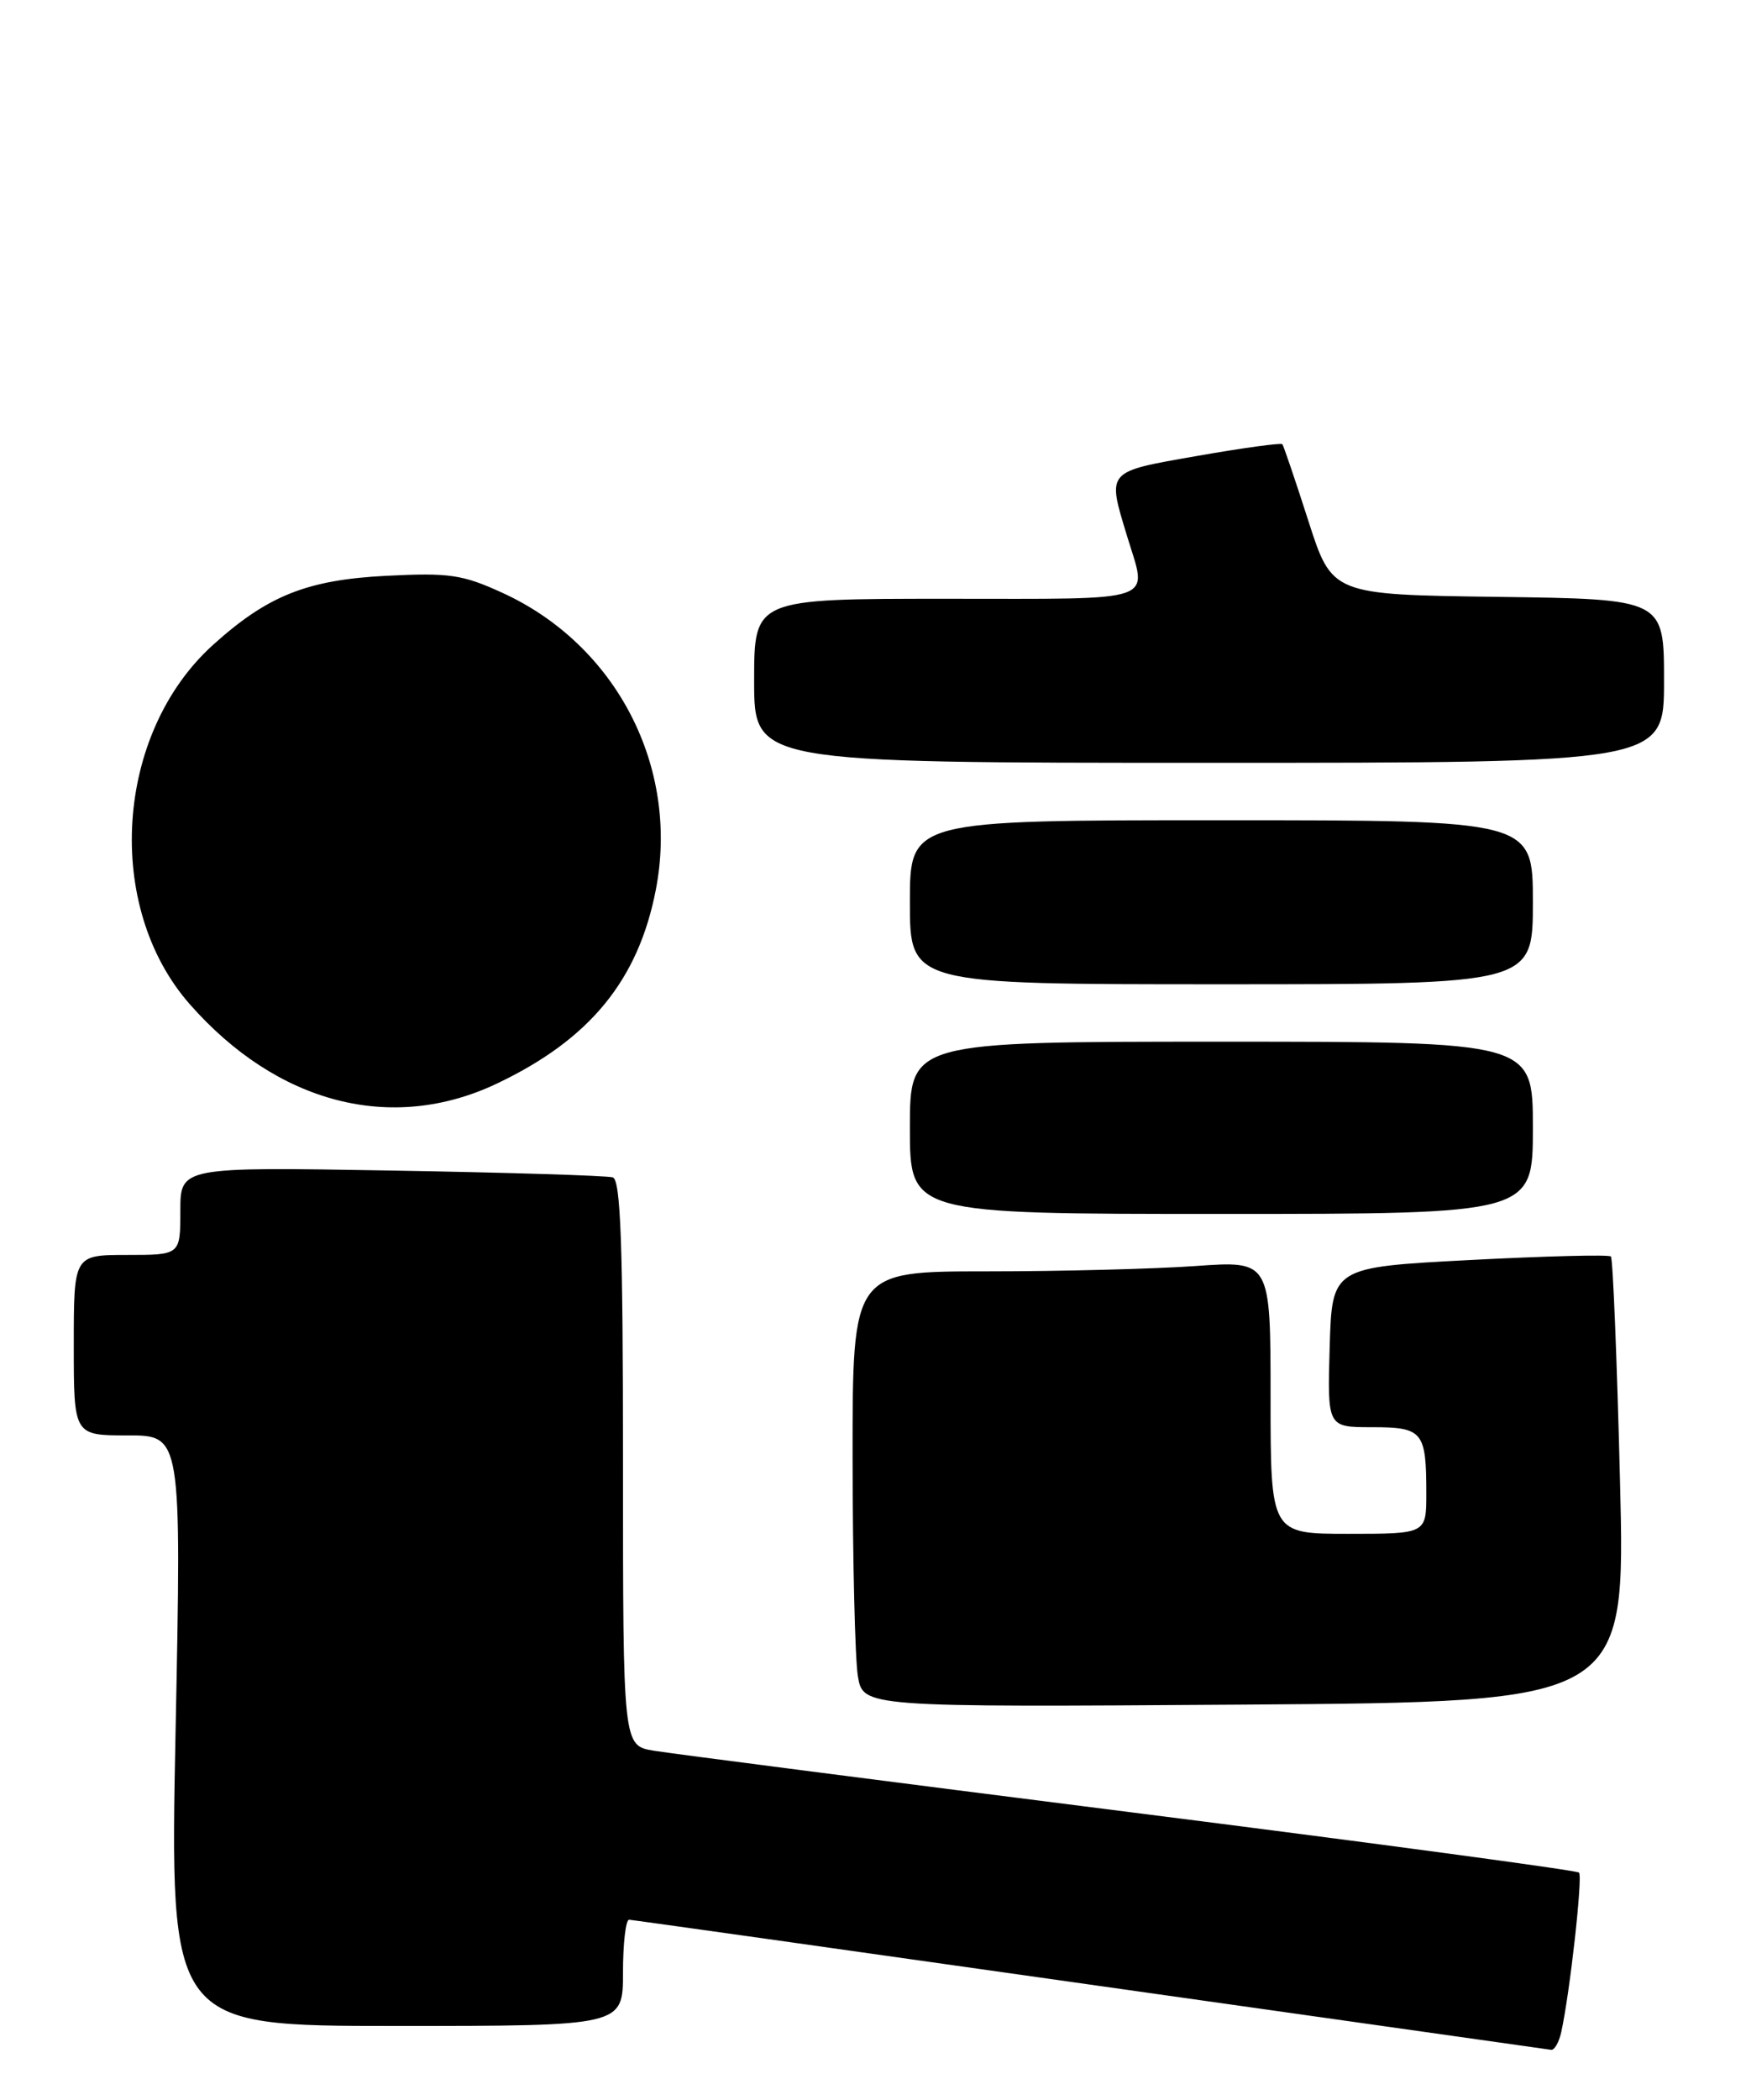 <?xml version="1.0" encoding="UTF-8" standalone="no"?>
<!DOCTYPE svg PUBLIC "-//W3C//DTD SVG 1.1//EN" "http://www.w3.org/Graphics/SVG/1.1/DTD/svg11.dtd" >
<svg xmlns="http://www.w3.org/2000/svg" xmlns:xlink="http://www.w3.org/1999/xlink" version="1.1" viewBox="0 0 213 256">
 <g >
 <path fill="currentColor"
d=" M 190.46 247.75 C 191.51 243.03 193.10 228.77 192.63 228.30 C 192.36 228.03 167.70 224.71 137.82 220.93 C 107.94 217.15 81.81 213.78 79.75 213.44 C 76.00 212.82 76.00 212.82 76.00 178.38 C 76.00 151.70 75.72 143.85 74.75 143.54 C 74.06 143.33 61.91 142.95 47.75 142.71 C 22.00 142.27 22.00 142.27 22.00 147.64 C 22.00 153.00 22.00 153.00 15.50 153.00 C 9.00 153.00 9.00 153.00 9.00 164.00 C 9.00 175.00 9.00 175.00 15.57 175.00 C 22.14 175.00 22.14 175.00 21.42 211.00 C 20.70 247.00 20.70 247.00 48.35 247.00 C 76.00 247.00 76.00 247.00 76.00 240.50 C 76.00 236.93 76.34 234.02 76.75 234.05 C 77.16 234.07 102.47 237.63 133.00 241.96 C 163.53 246.28 188.83 249.86 189.23 249.91 C 189.63 249.96 190.19 248.99 190.46 247.75 Z  M 197.63 180.57 C 197.26 165.75 196.76 153.43 196.52 153.19 C 196.28 152.94 188.52 153.14 179.29 153.62 C 162.50 154.50 162.50 154.50 162.21 164.25 C 161.93 174.00 161.93 174.00 167.36 174.00 C 173.58 174.00 174.00 174.51 174.00 182.08 C 174.00 187.00 174.00 187.00 164.50 187.00 C 155.00 187.00 155.00 187.00 155.00 170.35 C 155.00 153.70 155.00 153.70 145.85 154.35 C 140.81 154.71 129.34 155.00 120.35 155.00 C 104.00 155.00 104.00 155.00 104.01 177.75 C 104.02 190.26 104.31 202.22 104.65 204.32 C 105.28 208.14 105.28 208.14 151.79 207.82 C 198.30 207.50 198.30 207.50 197.63 180.57 Z  M 187.00 137.50 C 187.00 127.00 187.00 127.00 149.00 127.00 C 111.00 127.00 111.00 127.00 111.00 137.50 C 111.00 148.00 111.00 148.00 149.00 148.00 C 187.00 148.00 187.00 148.00 187.00 137.50 Z  M 60.57 132.13 C 71.93 126.75 77.87 119.52 80.01 108.46 C 82.90 93.52 75.20 78.64 61.30 72.28 C 56.43 70.05 54.82 69.81 47.15 70.20 C 37.47 70.69 32.65 72.61 25.98 78.63 C 14.03 89.43 12.67 110.52 23.15 122.43 C 33.83 134.57 47.77 138.18 60.57 132.13 Z  M 187.00 110.00 C 187.00 100.00 187.00 100.00 149.00 100.00 C 111.00 100.00 111.00 100.00 111.00 110.00 C 111.00 120.00 111.00 120.00 149.00 120.00 C 187.00 120.00 187.00 120.00 187.00 110.00 Z  M 203.00 83.02 C 203.00 73.04 203.00 73.04 182.75 72.77 C 162.50 72.50 162.50 72.50 159.61 63.50 C 158.02 58.55 156.59 54.35 156.44 54.16 C 156.28 53.97 151.62 54.61 146.08 55.58 C 134.85 57.55 135.05 57.31 137.51 65.41 C 139.99 73.59 141.71 73.00 115.50 73.00 C 92.00 73.00 92.00 73.00 92.00 83.00 C 92.00 93.00 92.00 93.00 147.50 93.00 C 203.00 93.00 203.00 93.00 203.00 83.02 Z "/>
</g>
</svg>